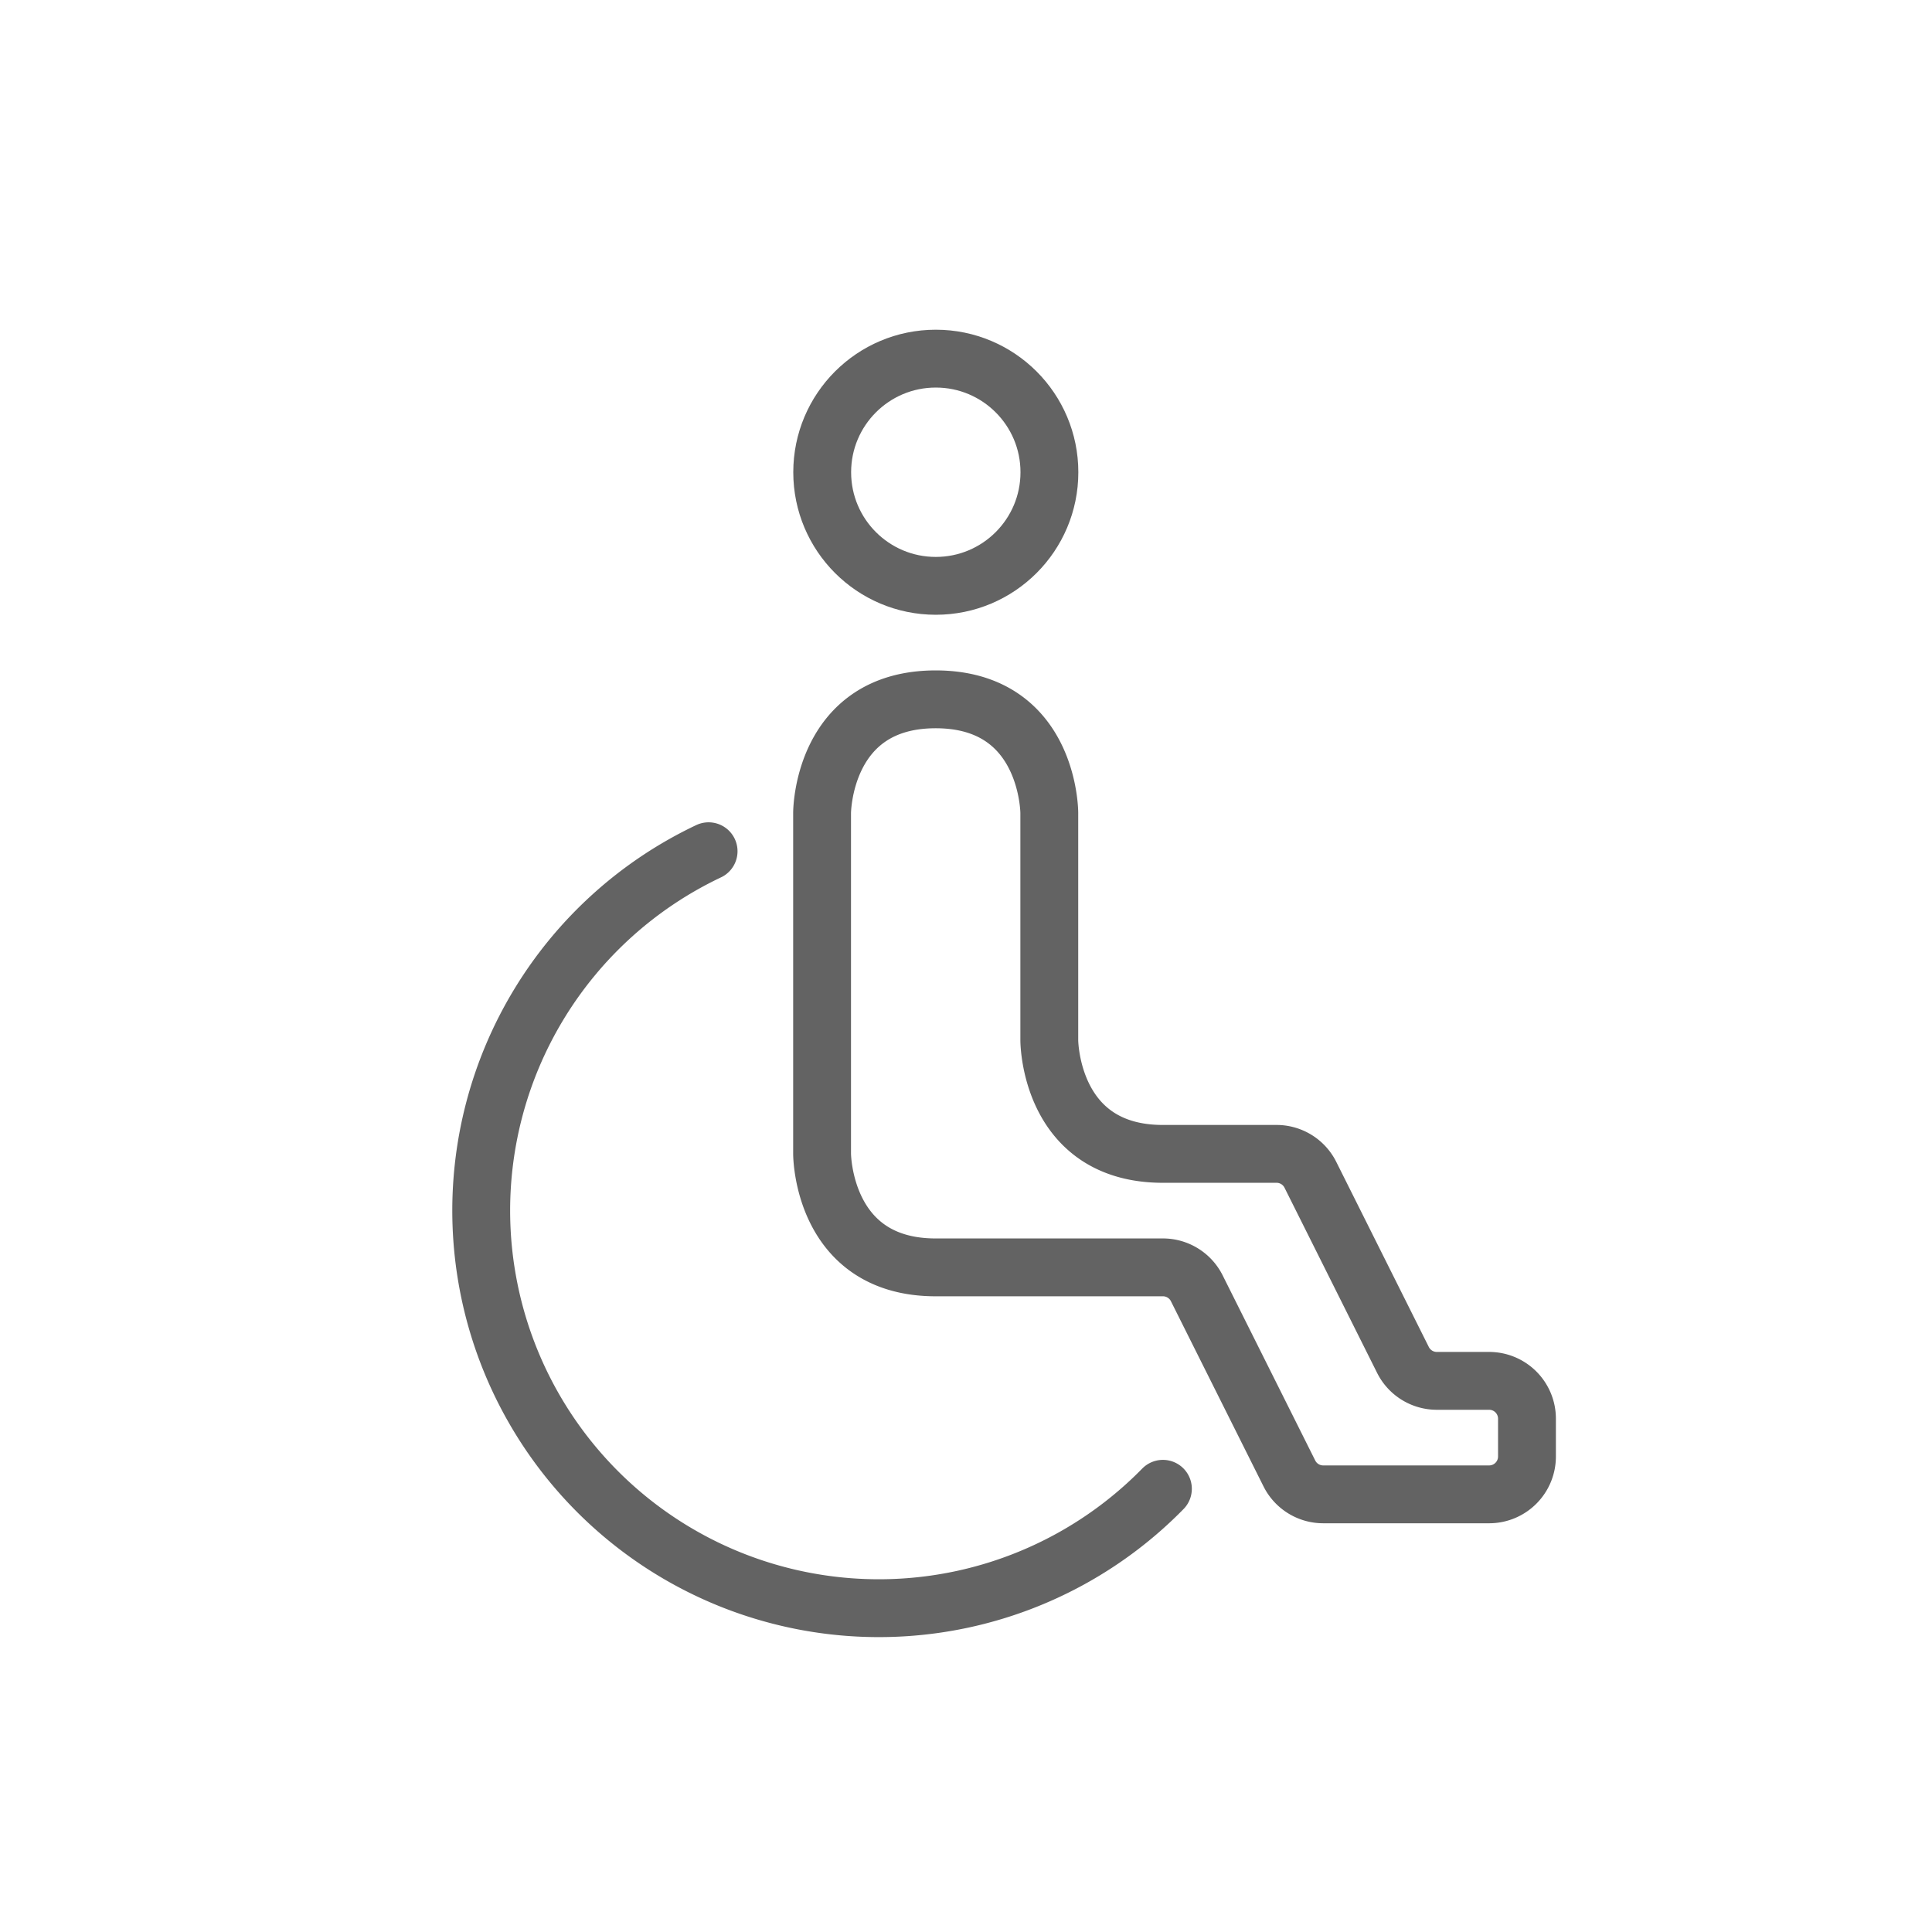 <svg id="Vrstva_1" data-name="Vrstva 1" xmlns="http://www.w3.org/2000/svg" viewBox="0 0 167 167"><defs><style>.cls-1{fill:none;stroke:#636363;stroke-linecap:round;stroke-miterlimit:10;stroke-width:5px;}</style></defs><title>ikony serie</title><path class="cls-1" d="M100.52,128.69A34.37,34.37,0,1,1,61.25,73.58"/><circle class="cls-1" cx="80.89" cy="40.82" r="9.82"/><path class="cls-1" d="M90.7,70.27s0-9.82-9.82-9.82-9.82,9.82-9.82,9.82V99.73s0,9.82,9.82,9.82h19.64a3.27,3.27,0,0,1,2.93,1.81l8,16a3.27,3.27,0,0,0,2.93,1.81h14.34a3.27,3.27,0,0,0,3.27-3.27v-3.27a3.27,3.27,0,0,0-3.27-3.27H124.2a3.27,3.27,0,0,1-2.93-1.81l-8-16a3.27,3.27,0,0,0-2.93-1.81h-9.82c-9.82,0-9.82-9.82-9.82-9.82V70.27Z"/></svg>